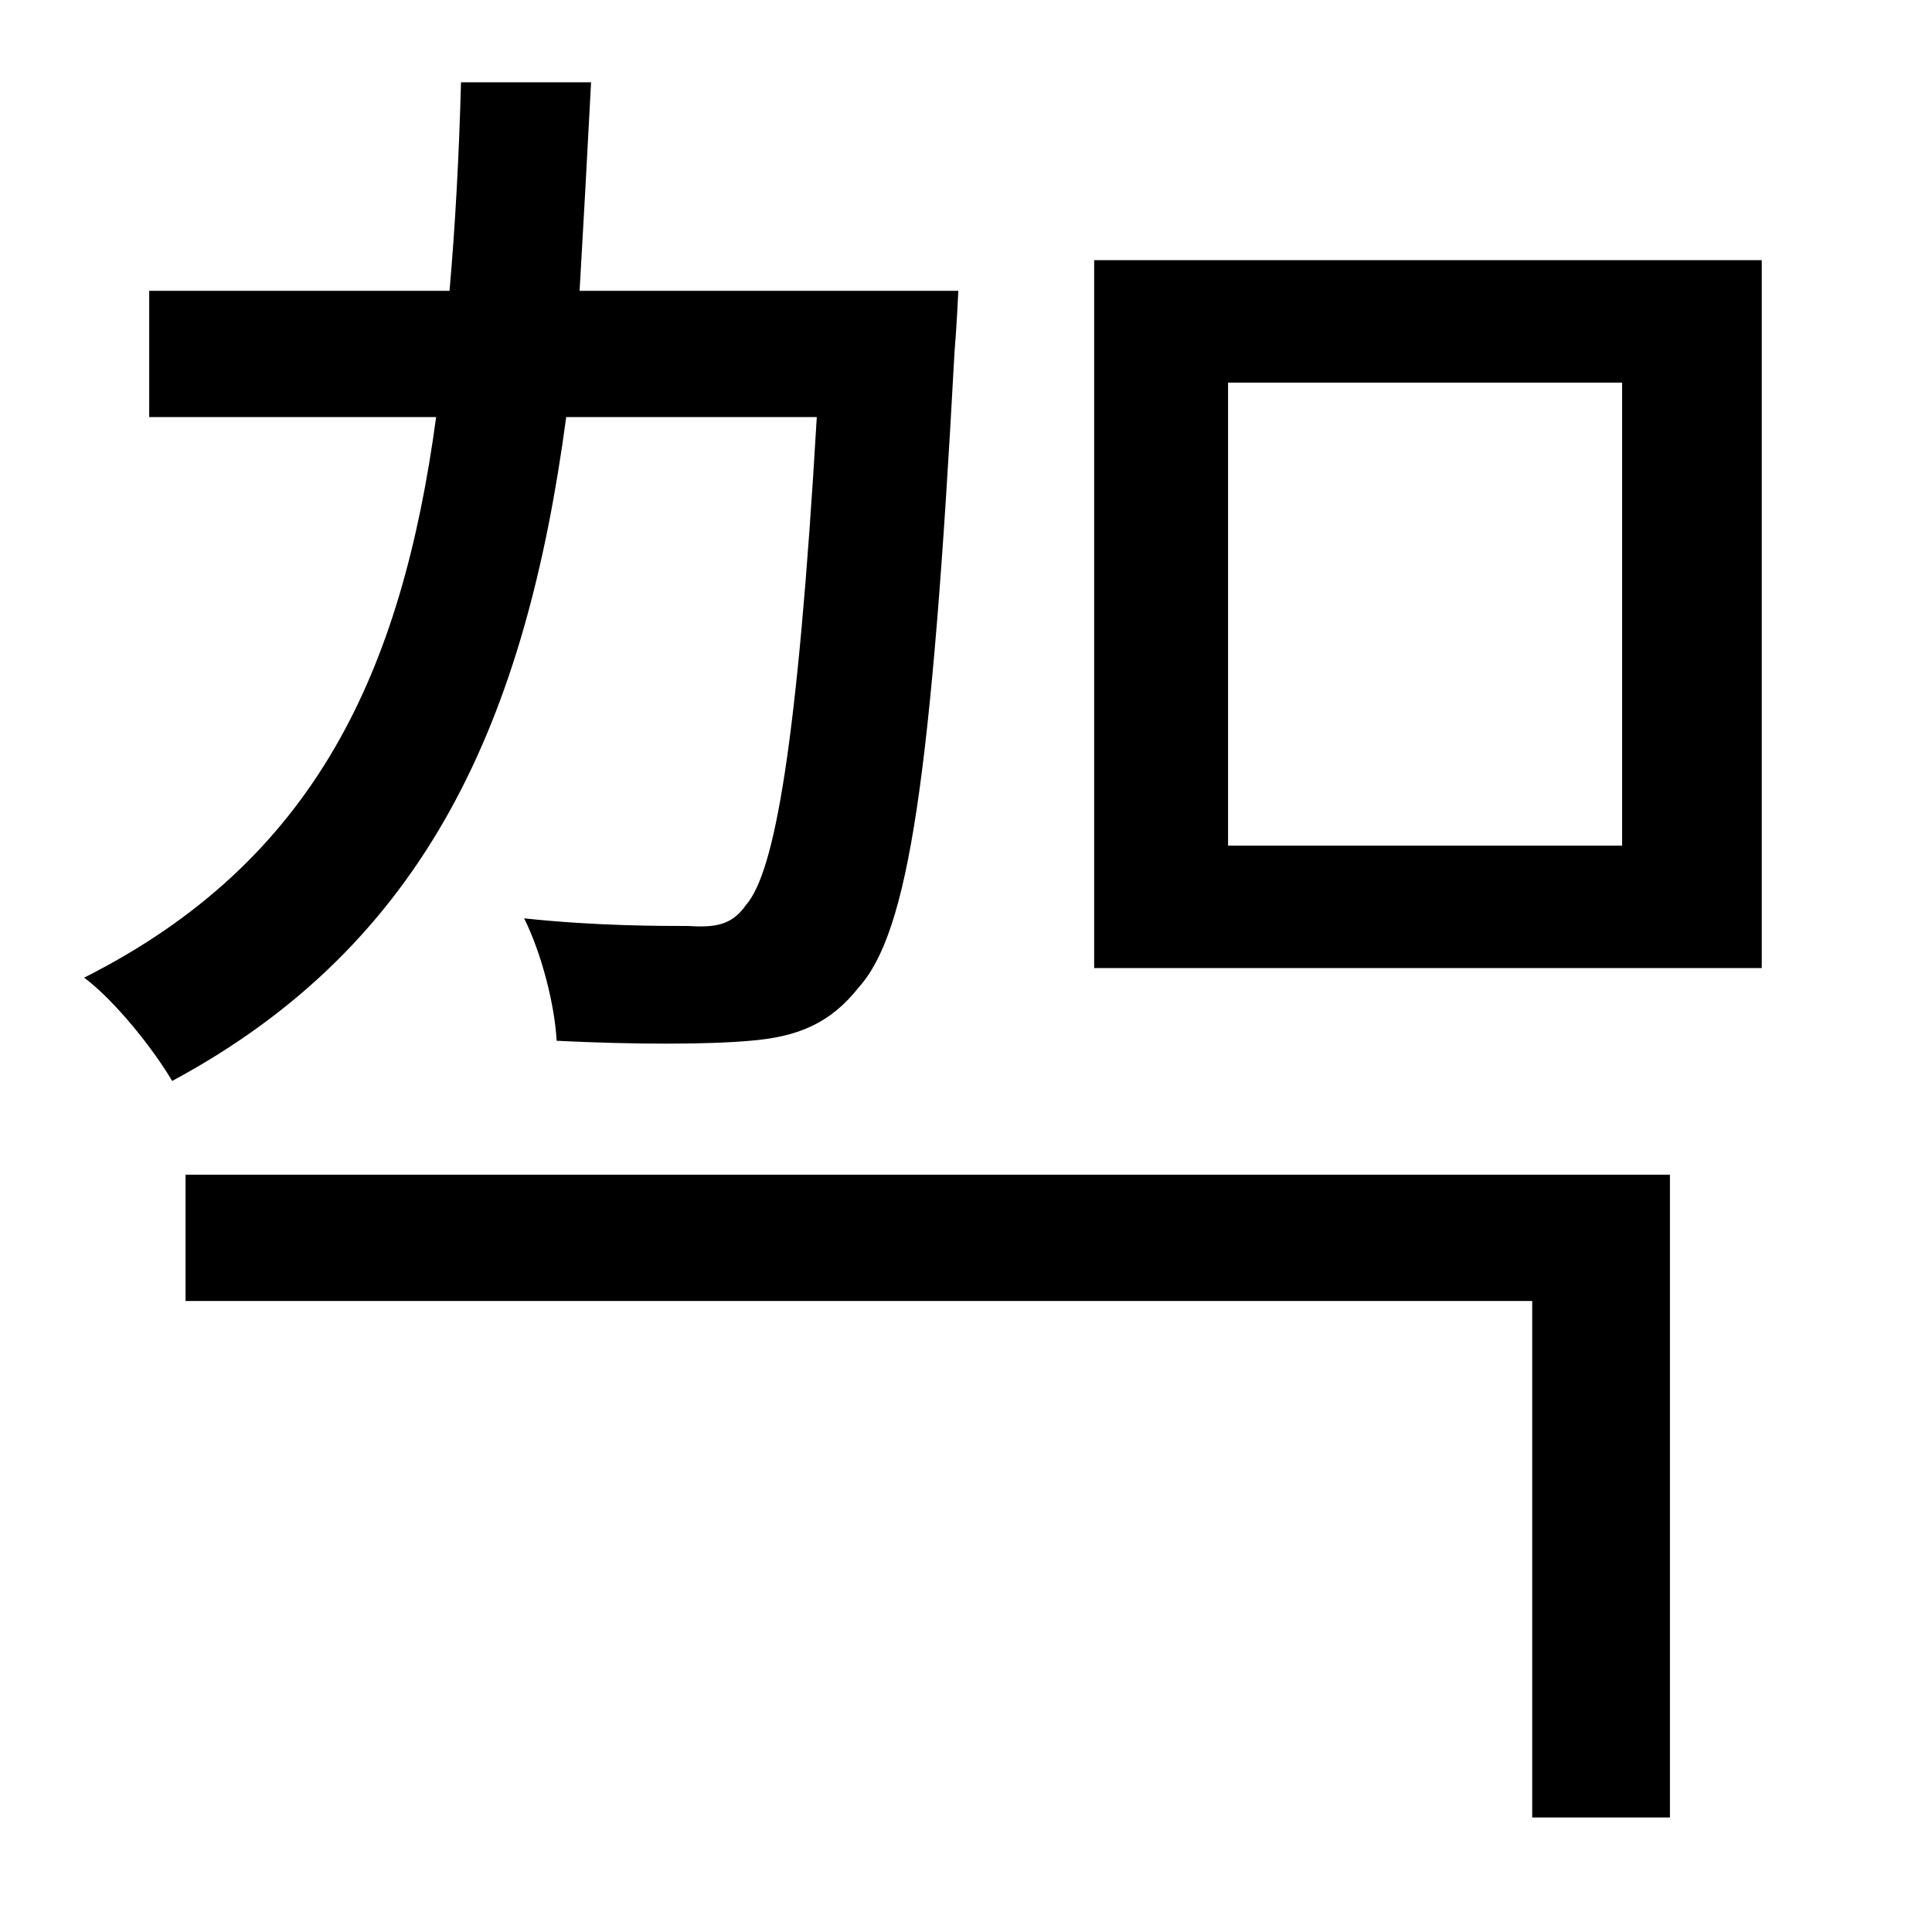 <?xml version="1.0" standalone="no"?>
<!DOCTYPE svg PUBLIC "-//W3C//DTD SVG 1.1//EN" "http://www.w3.org/Graphics/SVG/1.1/DTD/svg11.dtd" >
<svg xmlns="http://www.w3.org/2000/svg" xmlns:xlink="http://www.w3.org/1999/xlink" version="1.1" viewBox="-10 0 1010 1000">
   <path fill="currentColor"
d="M417 218h-131c-21 157 -72 275 -206 347c-10 -17 -30 -42 -46 -54c121 -61 166 -160 184 -293h-150v-66h157c3 -34 5 -71 6 -109h68c-2 38 -4 75 -6 109h198s-1 21 -2 32c-12 223 -24 303 -50 332c-15 19 -32 26 -57 28c-22 2 -61 2 -101 0c-1 -19 -8 -46 -17 -64
c37 4 71 4 86 4c15 1 23 -1 30 -11c15 -17 27 -84 37 -255zM87 680v-66h776v336h-72v-270h-704zM838 442v-242h-206v242h206zM562 136h349v370h-349v-370z" />
</svg>
